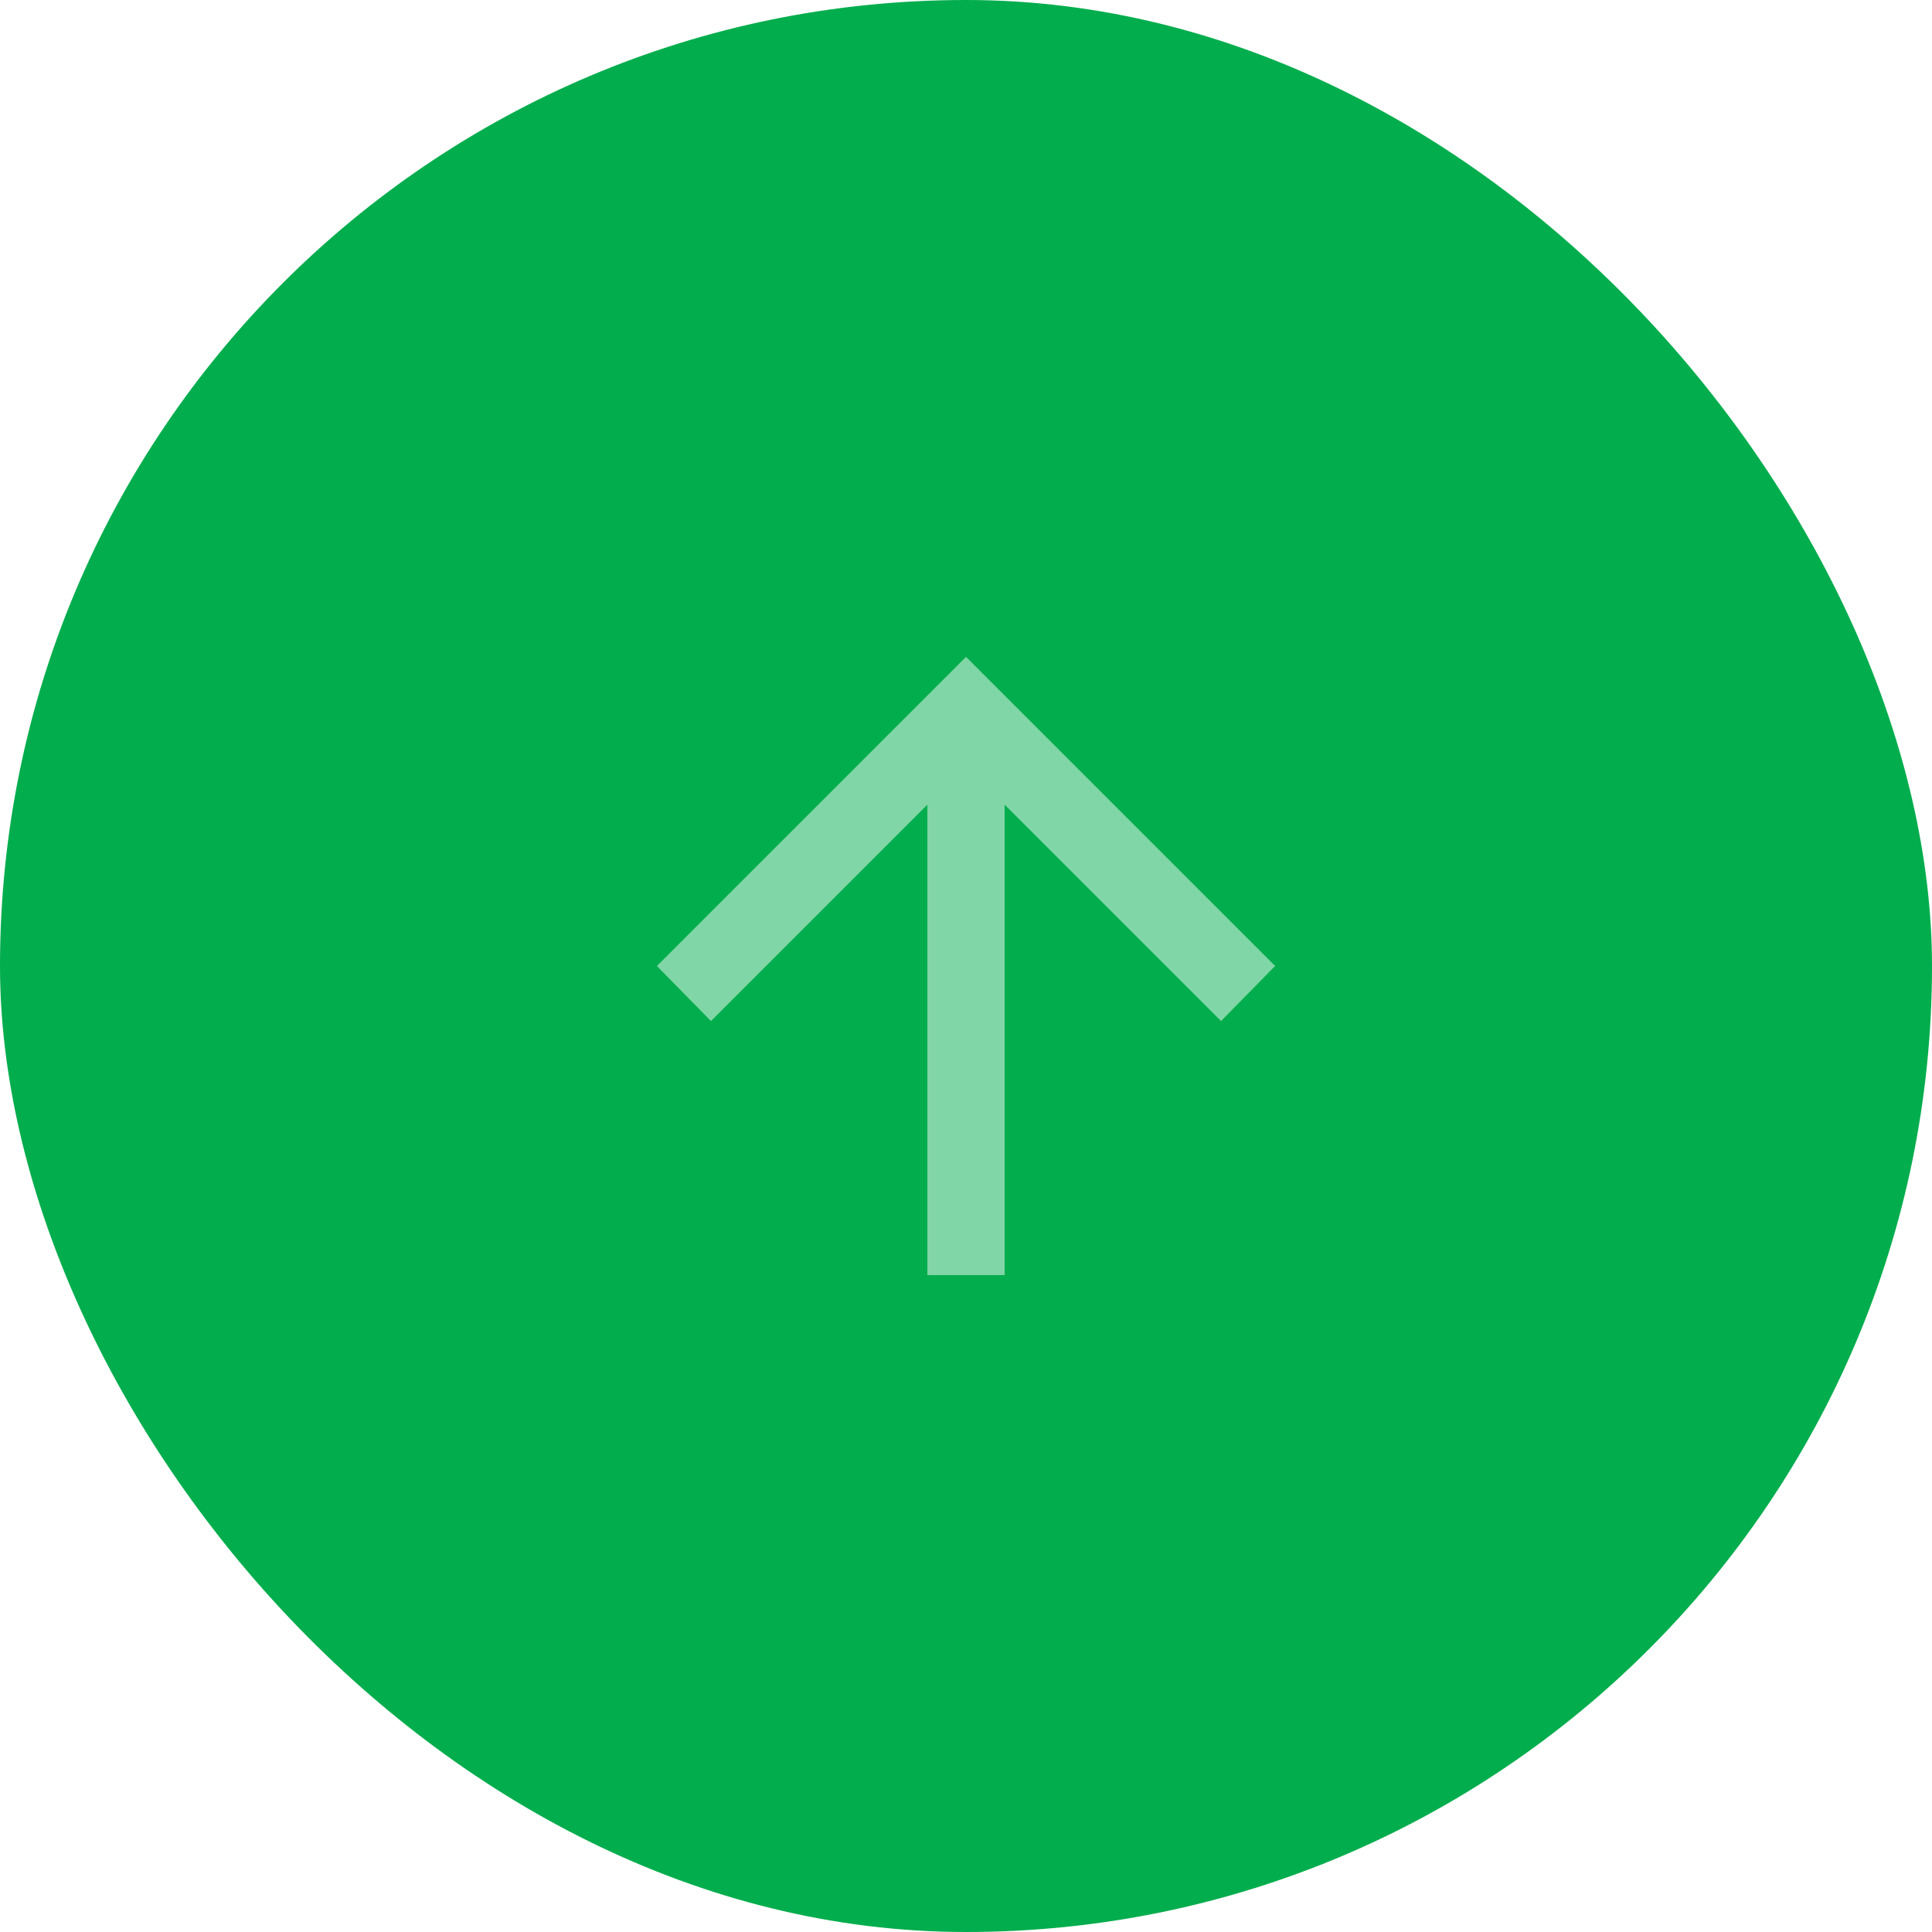 <svg width="50" height="50" viewBox="0 0 50 50" fill="none" xmlns="http://www.w3.org/2000/svg">
<rect width="50" height="50" rx="25" fill="#02AD4D"/>
<path d="M24 33V20.825L18.4 26.425L17 25L25 17L33 25L31.6 26.425L26 20.825V33H24Z" fill="#80D6A6"/>
</svg>
